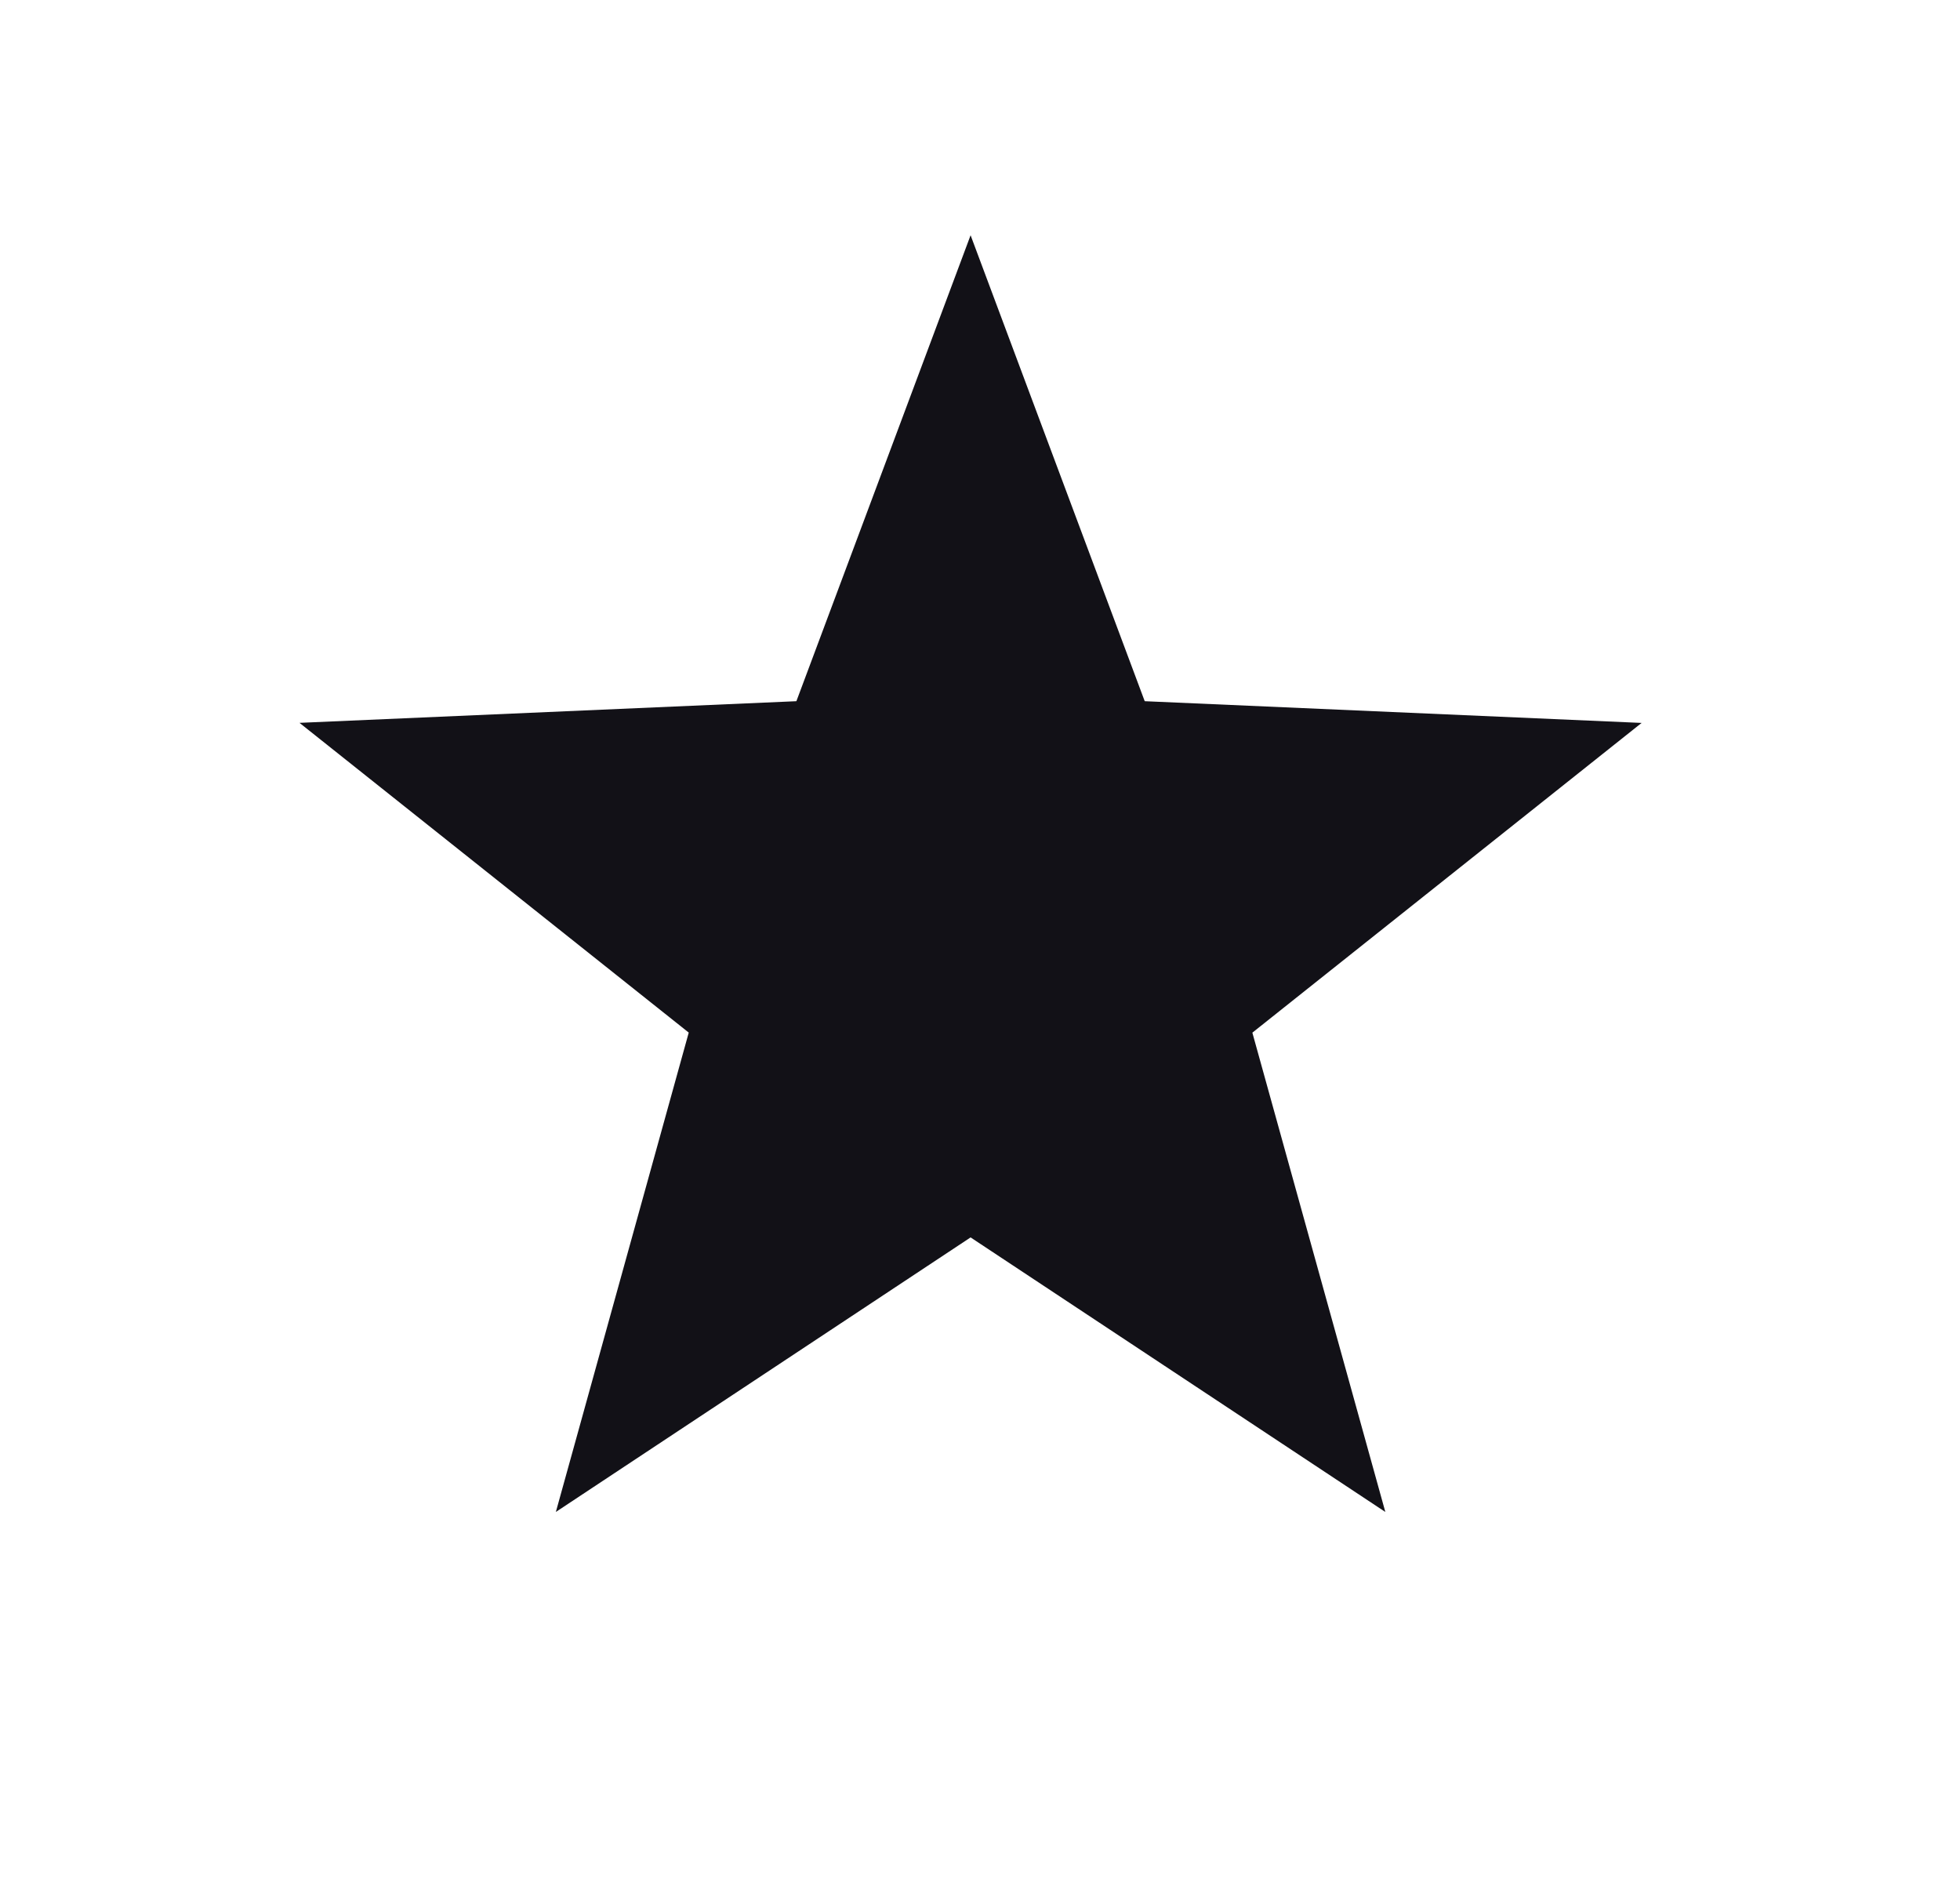 <svg width="25" height="24" viewBox="0 0 25 24" fill="none" xmlns="http://www.w3.org/2000/svg">
<path d="M12.38 3L14.601 8.942L20.939 9.219L15.974 13.169L17.67 19.281L12.38 15.78L7.09 19.281L8.785 13.168L3.82 9.218L10.158 8.942L12.38 3Z" fill="#121117"/>
</svg>
